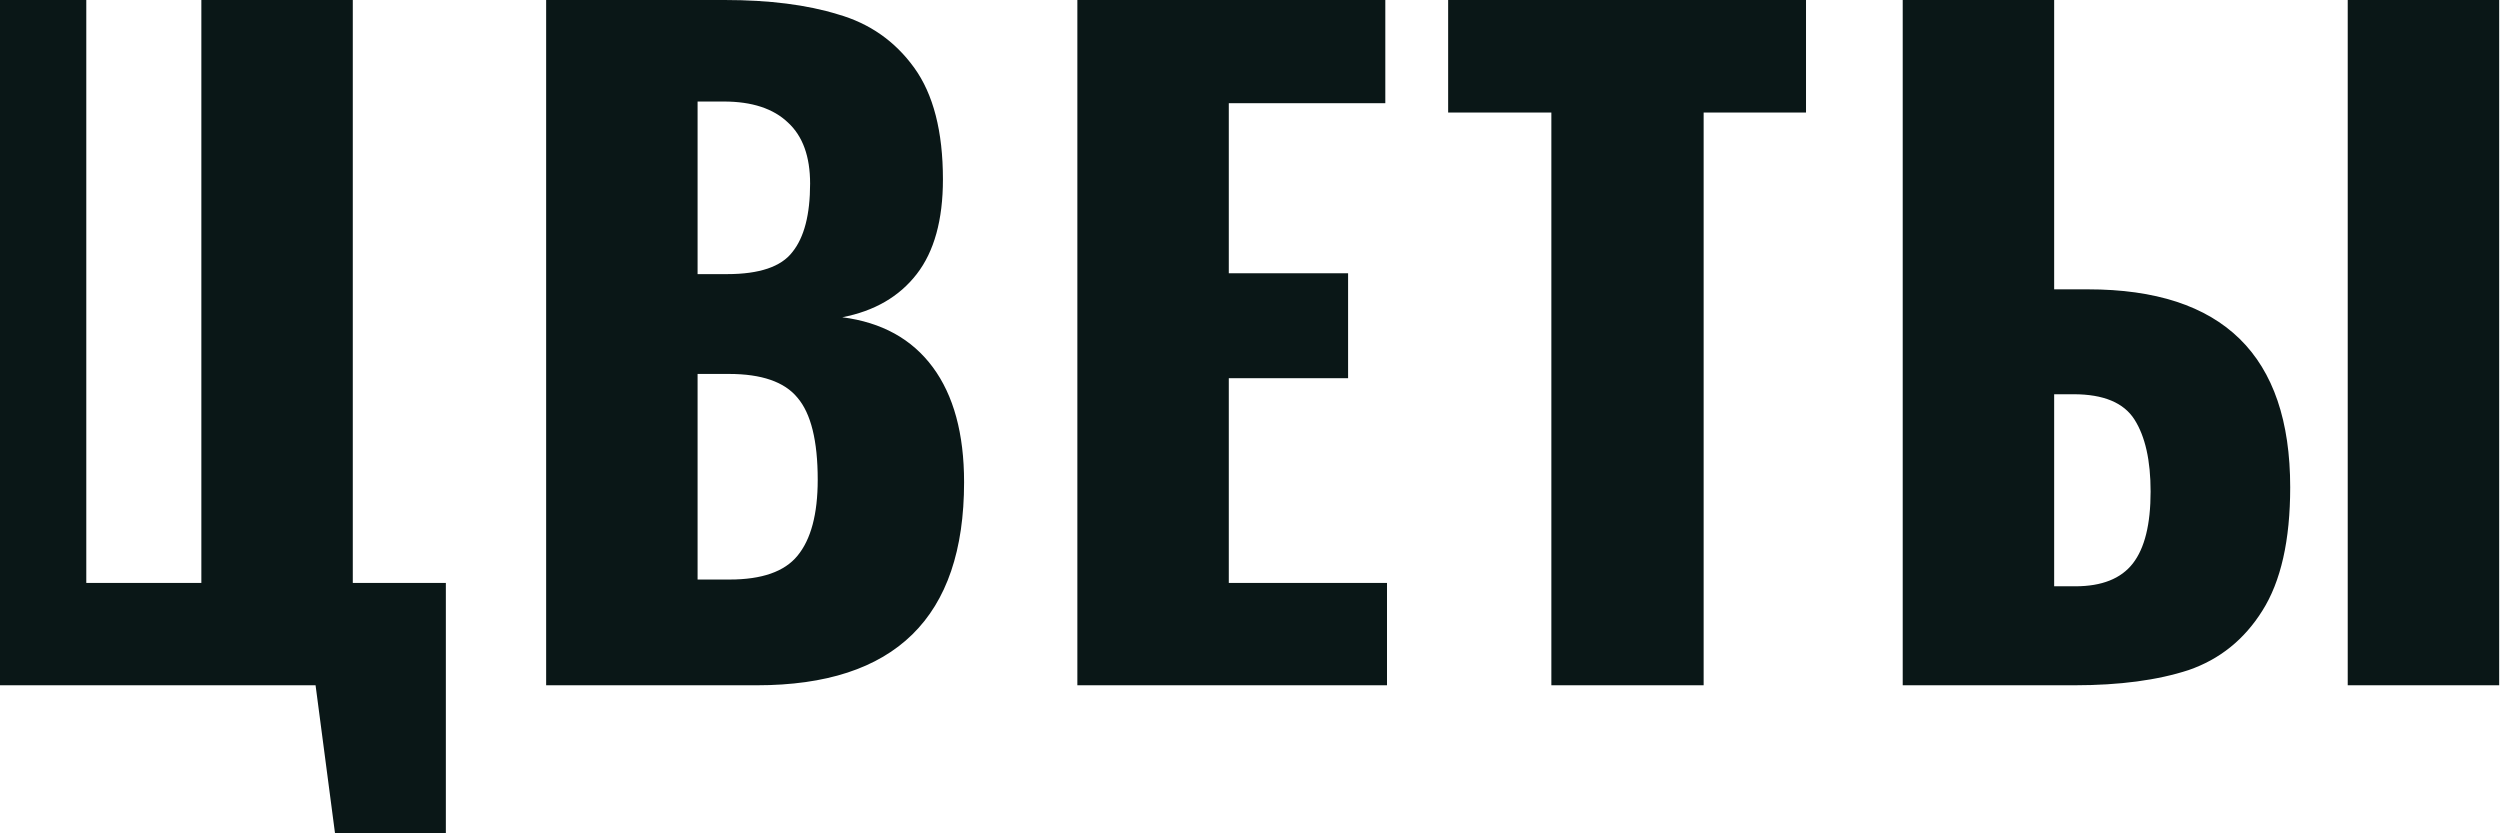 <svg width="591" height="197" viewBox="0 0 591 197" fill="none" xmlns="http://www.w3.org/2000/svg">
<path d="M74.6 162H-15.4V-1.23978e-05H20.4V137.8H47.6V-1.23978e-05H83.4V137.8H105.4V197H79.2L74.6 162ZM129.109 -1.23978e-05H171.309C181.843 -1.23978e-05 190.776 1.133 198.109 3.4C205.576 5.533 211.576 9.733 216.109 16C220.643 22.267 222.909 31.067 222.909 42.4C222.909 52 220.843 59.467 216.709 64.8C212.576 70.133 206.709 73.533 199.109 75C208.443 76.2 215.576 80.133 220.509 86.8C225.443 93.467 227.909 102.533 227.909 114C227.909 146 211.576 162 178.909 162H129.109V-1.23978e-05ZM171.909 64.8C179.509 64.8 184.643 63.067 187.309 59.6C190.109 56.133 191.509 50.733 191.509 43.4C191.509 37 189.776 32.2 186.309 29C182.843 25.667 177.776 24 171.109 24H164.909V64.8H171.909ZM172.509 137C180.109 137 185.443 135.133 188.509 131.4C191.709 127.533 193.309 121.533 193.309 113.4C193.309 104.2 191.709 97.733 188.509 94C185.443 90.267 180.043 88.4 172.309 88.4H164.909V137H172.509ZM254.688 -1.23978e-05H327.488V24.4H290.488V64.6H318.688V89.4H290.488V137.8H327.888V162H254.688V-1.23978e-05ZM366.741 26.6H342.341V-1.23978e-05H426.941V26.6H402.741V162H366.741V26.6ZM449.803 -1.23978e-05H485.603V68.4H493.603C525.47 68.4 541.403 84 541.403 115.2C541.403 127.733 539.203 137.467 534.803 144.4C530.536 151.2 524.736 155.867 517.403 158.4C510.07 160.8 501.07 162 490.403 162H449.803V-1.23978e-05ZM555.003 -1.23978e-05H590.803V162H555.003V-1.23978e-05ZM490.603 138.6C496.87 138.6 501.403 136.8 504.203 133.2C507.003 129.6 508.403 123.933 508.403 116.2C508.403 108.867 507.136 103.2 504.603 99.2C502.07 95.2 497.27 93.2 490.203 93.2H485.603V138.6H490.603Z" fill="#0A1717"/>
</svg>
